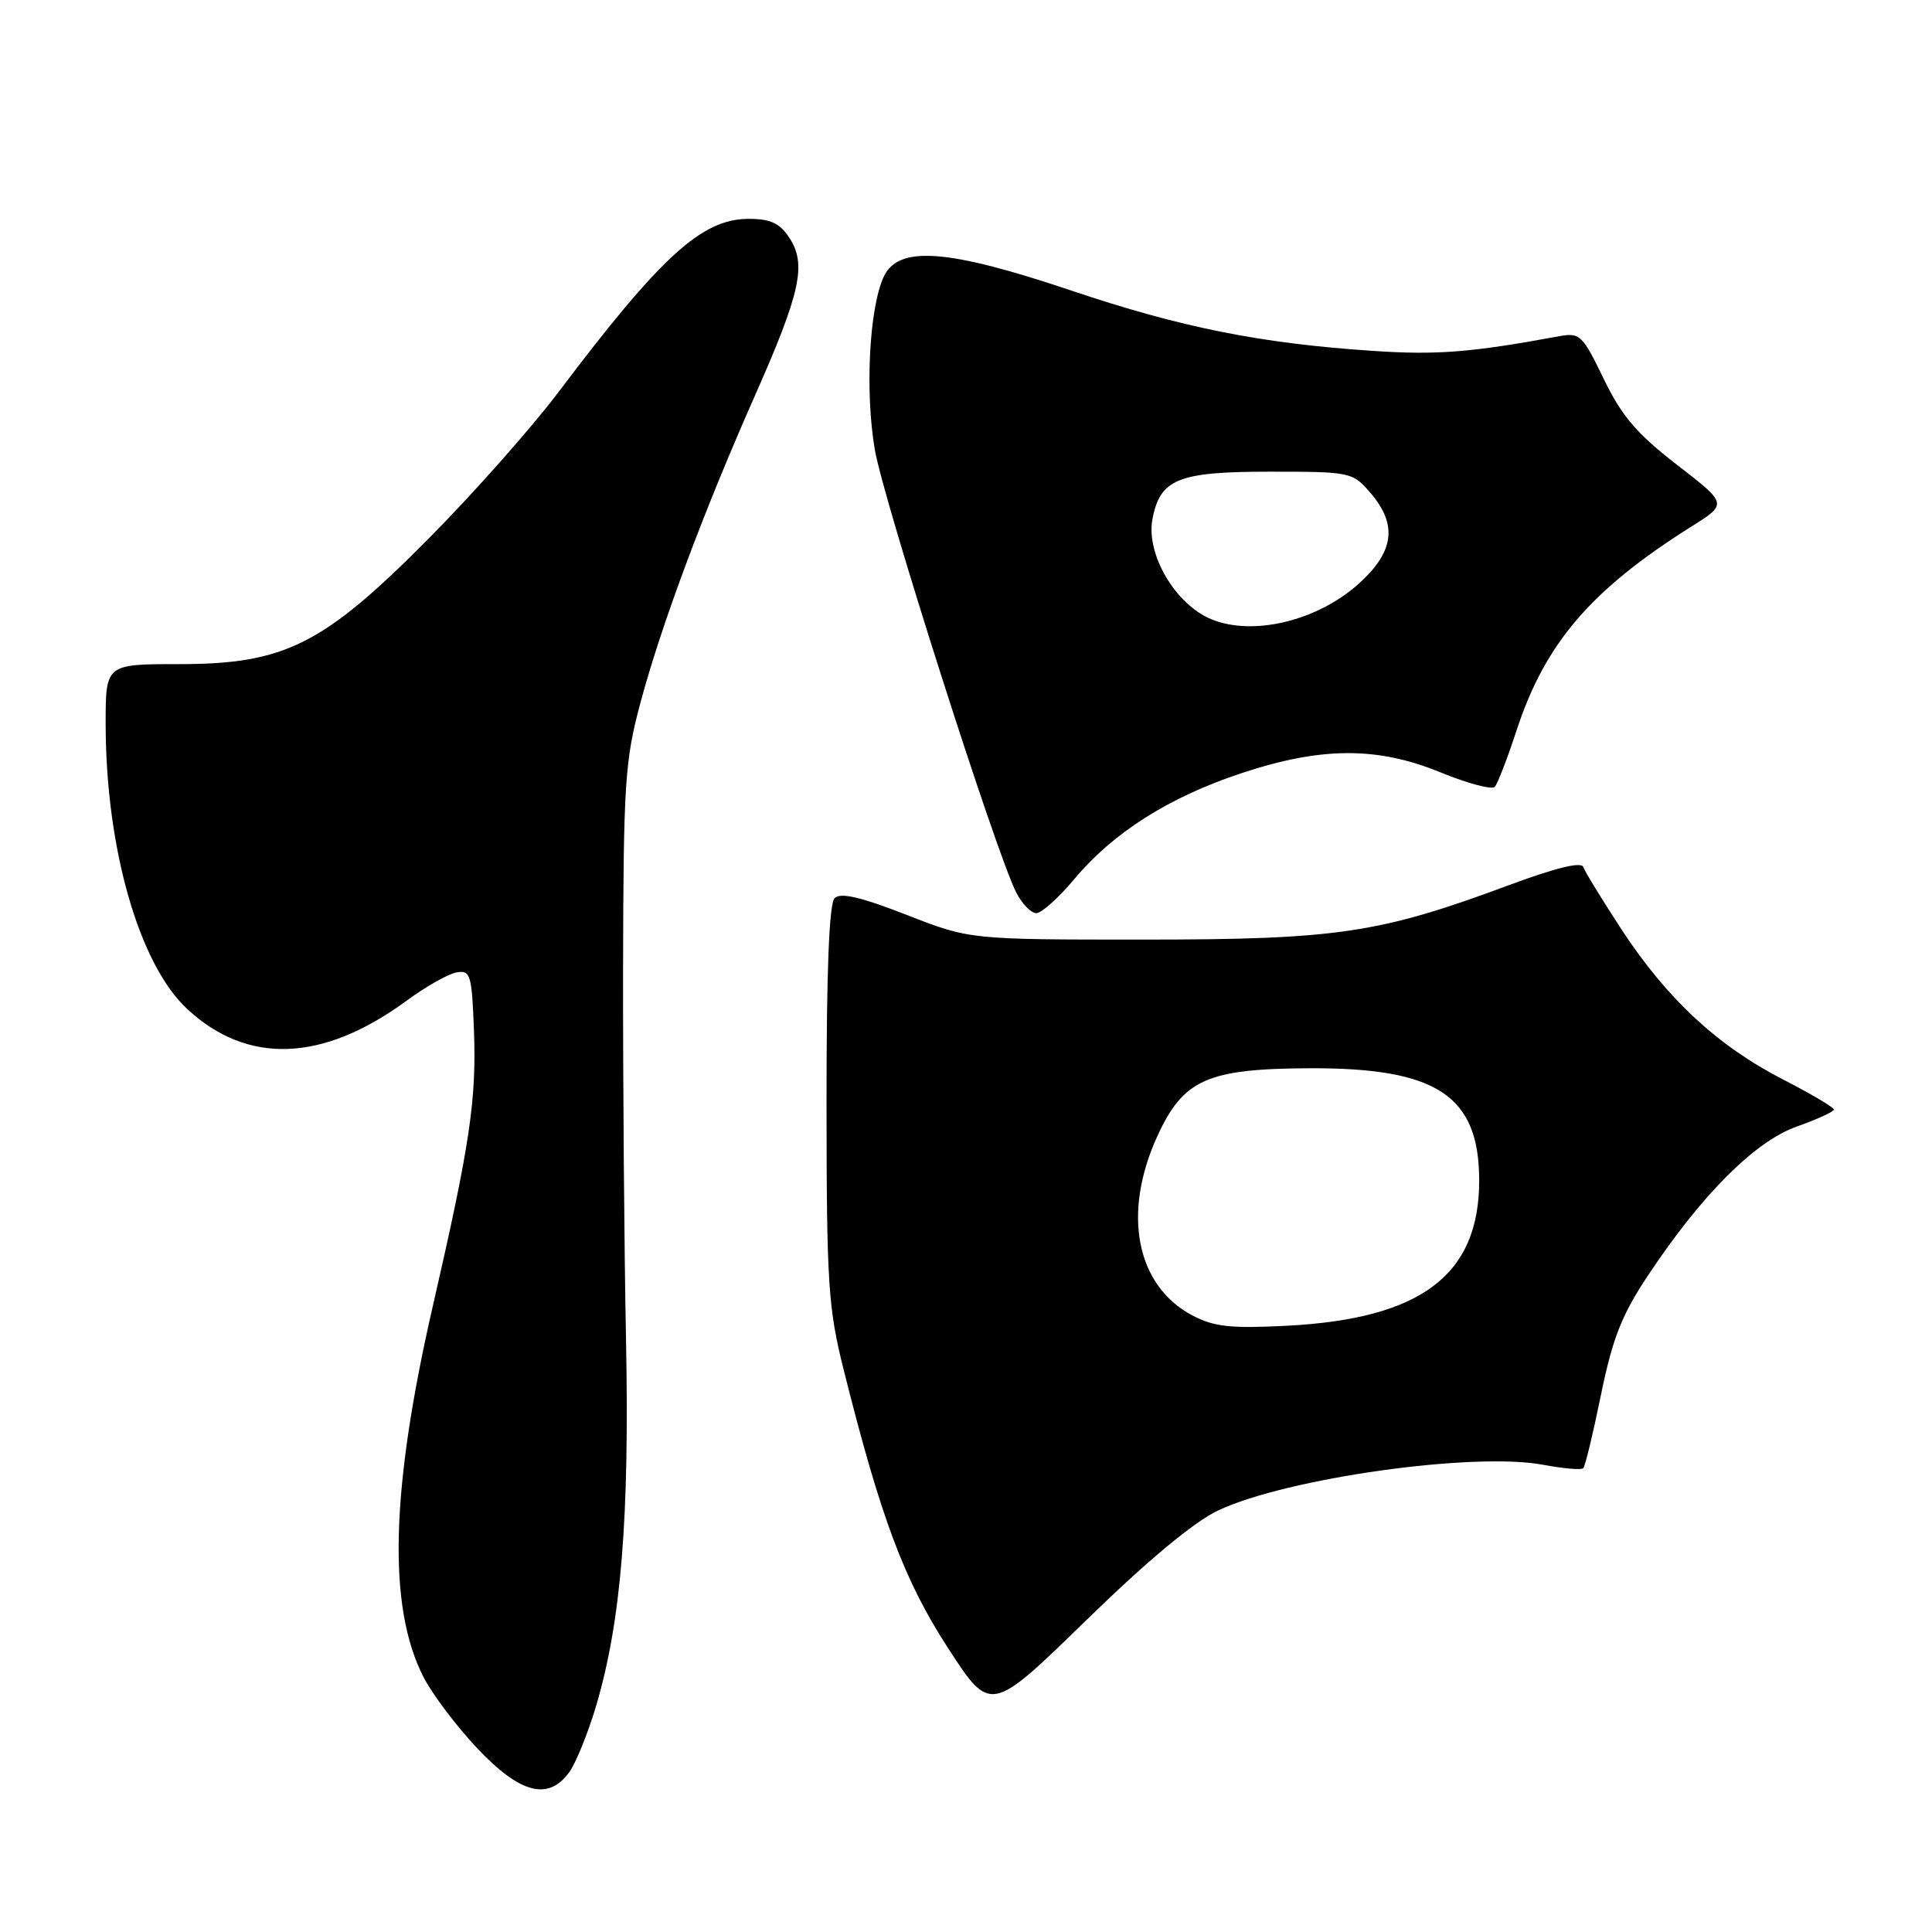 <?xml version="1.0" encoding="UTF-8" standalone="no"?>
<!DOCTYPE svg PUBLIC "-//W3C//DTD SVG 1.1//EN" "http://www.w3.org/Graphics/SVG/1.1/DTD/svg11.dtd" >
<svg xmlns="http://www.w3.org/2000/svg" xmlns:xlink="http://www.w3.org/1999/xlink" version="1.1" viewBox="0 0 256 256">
 <g >
 <path fill="currentColor"
d=" M 75.48 234.75 C 76.35 233.51 77.94 229.57 79.00 226.00 C 82.30 214.82 83.42 201.18 82.95 177.50 C 82.71 165.40 82.54 143.35 82.56 128.50 C 82.61 103.75 82.80 100.80 84.86 93.12 C 87.63 82.80 93.18 67.91 99.99 52.52 C 106.09 38.75 106.90 35.03 104.60 31.52 C 103.33 29.57 102.11 29.00 99.20 29.00 C 93.00 29.00 87.58 33.94 73.97 52.00 C 70.44 56.67 62.78 65.32 56.95 71.21 C 42.88 85.42 37.77 88.00 23.75 88.00 C 14.00 88.00 14.00 88.00 14.00 95.87 C 14.00 112.34 18.41 127.77 24.82 133.71 C 32.81 141.12 42.77 140.74 53.86 132.61 C 56.41 130.73 59.40 129.04 60.50 128.85 C 62.34 128.53 62.52 129.13 62.80 136.50 C 63.15 145.74 62.27 151.64 57.39 172.89 C 51.75 197.42 51.35 212.88 56.10 222.19 C 57.27 224.48 60.49 228.75 63.26 231.68 C 68.97 237.72 72.71 238.66 75.48 234.75 Z  M 161.44 200.13 C 170.59 195.84 195.27 192.37 204.46 194.09 C 207.14 194.59 209.54 194.80 209.79 194.55 C 210.04 194.30 211.10 189.91 212.14 184.80 C 213.68 177.31 214.89 174.23 218.37 169.00 C 225.49 158.28 232.52 151.25 238.09 149.27 C 240.79 148.31 243.00 147.30 243.00 147.02 C 242.99 146.73 239.96 144.94 236.25 143.03 C 227.61 138.59 220.91 132.37 214.92 123.25 C 212.31 119.26 210.00 115.49 209.79 114.88 C 209.55 114.15 206.09 115.00 199.96 117.28 C 182.78 123.67 177.21 124.50 151.50 124.50 C 128.50 124.50 128.50 124.50 120.09 121.21 C 114.03 118.85 111.37 118.23 110.59 119.01 C 109.86 119.74 109.51 128.77 109.52 146.30 C 109.53 170.13 109.74 173.31 111.79 181.50 C 116.71 201.14 119.80 209.40 125.59 218.33 C 131.24 227.05 131.24 227.05 143.87 214.75 C 152.11 206.72 158.22 201.64 161.44 200.13 Z  M 142.38 116.45 C 147.50 110.33 154.87 105.65 164.41 102.48 C 175.07 98.93 182.51 98.90 190.94 102.37 C 194.49 103.82 197.69 104.67 198.07 104.26 C 198.44 103.84 199.73 100.51 200.93 96.85 C 204.72 85.23 210.81 78.13 224.20 69.72 C 228.90 66.76 228.90 66.76 222.21 61.59 C 216.90 57.49 214.89 55.14 212.51 50.22 C 209.65 44.32 209.35 44.04 206.50 44.57 C 194.94 46.70 190.39 47.06 182.00 46.50 C 167.05 45.51 156.56 43.41 142.04 38.53 C 125.50 32.96 119.01 32.49 117.08 36.71 C 115.17 40.91 114.61 51.94 115.92 59.59 C 117.10 66.42 131.94 112.92 134.65 118.25 C 135.42 119.76 136.62 121.00 137.31 121.00 C 138.01 121.00 140.29 118.95 142.38 116.45 Z  M 158.03 174.32 C 150.55 170.39 148.66 160.80 153.35 150.56 C 156.79 143.03 159.97 141.61 173.50 141.55 C 190.40 141.47 196.00 145.17 196.00 156.43 C 196.00 168.95 188.32 174.75 170.50 175.67 C 163.12 176.05 160.88 175.81 158.03 174.32 Z  M 160.50 82.05 C 155.72 80.07 151.82 73.42 152.71 68.76 C 153.72 63.47 156.12 62.50 168.19 62.50 C 178.98 62.50 179.21 62.55 181.59 65.31 C 185.20 69.51 184.75 73.09 180.07 77.32 C 174.58 82.27 166.04 84.34 160.50 82.05 Z "/>
</g>
</svg>